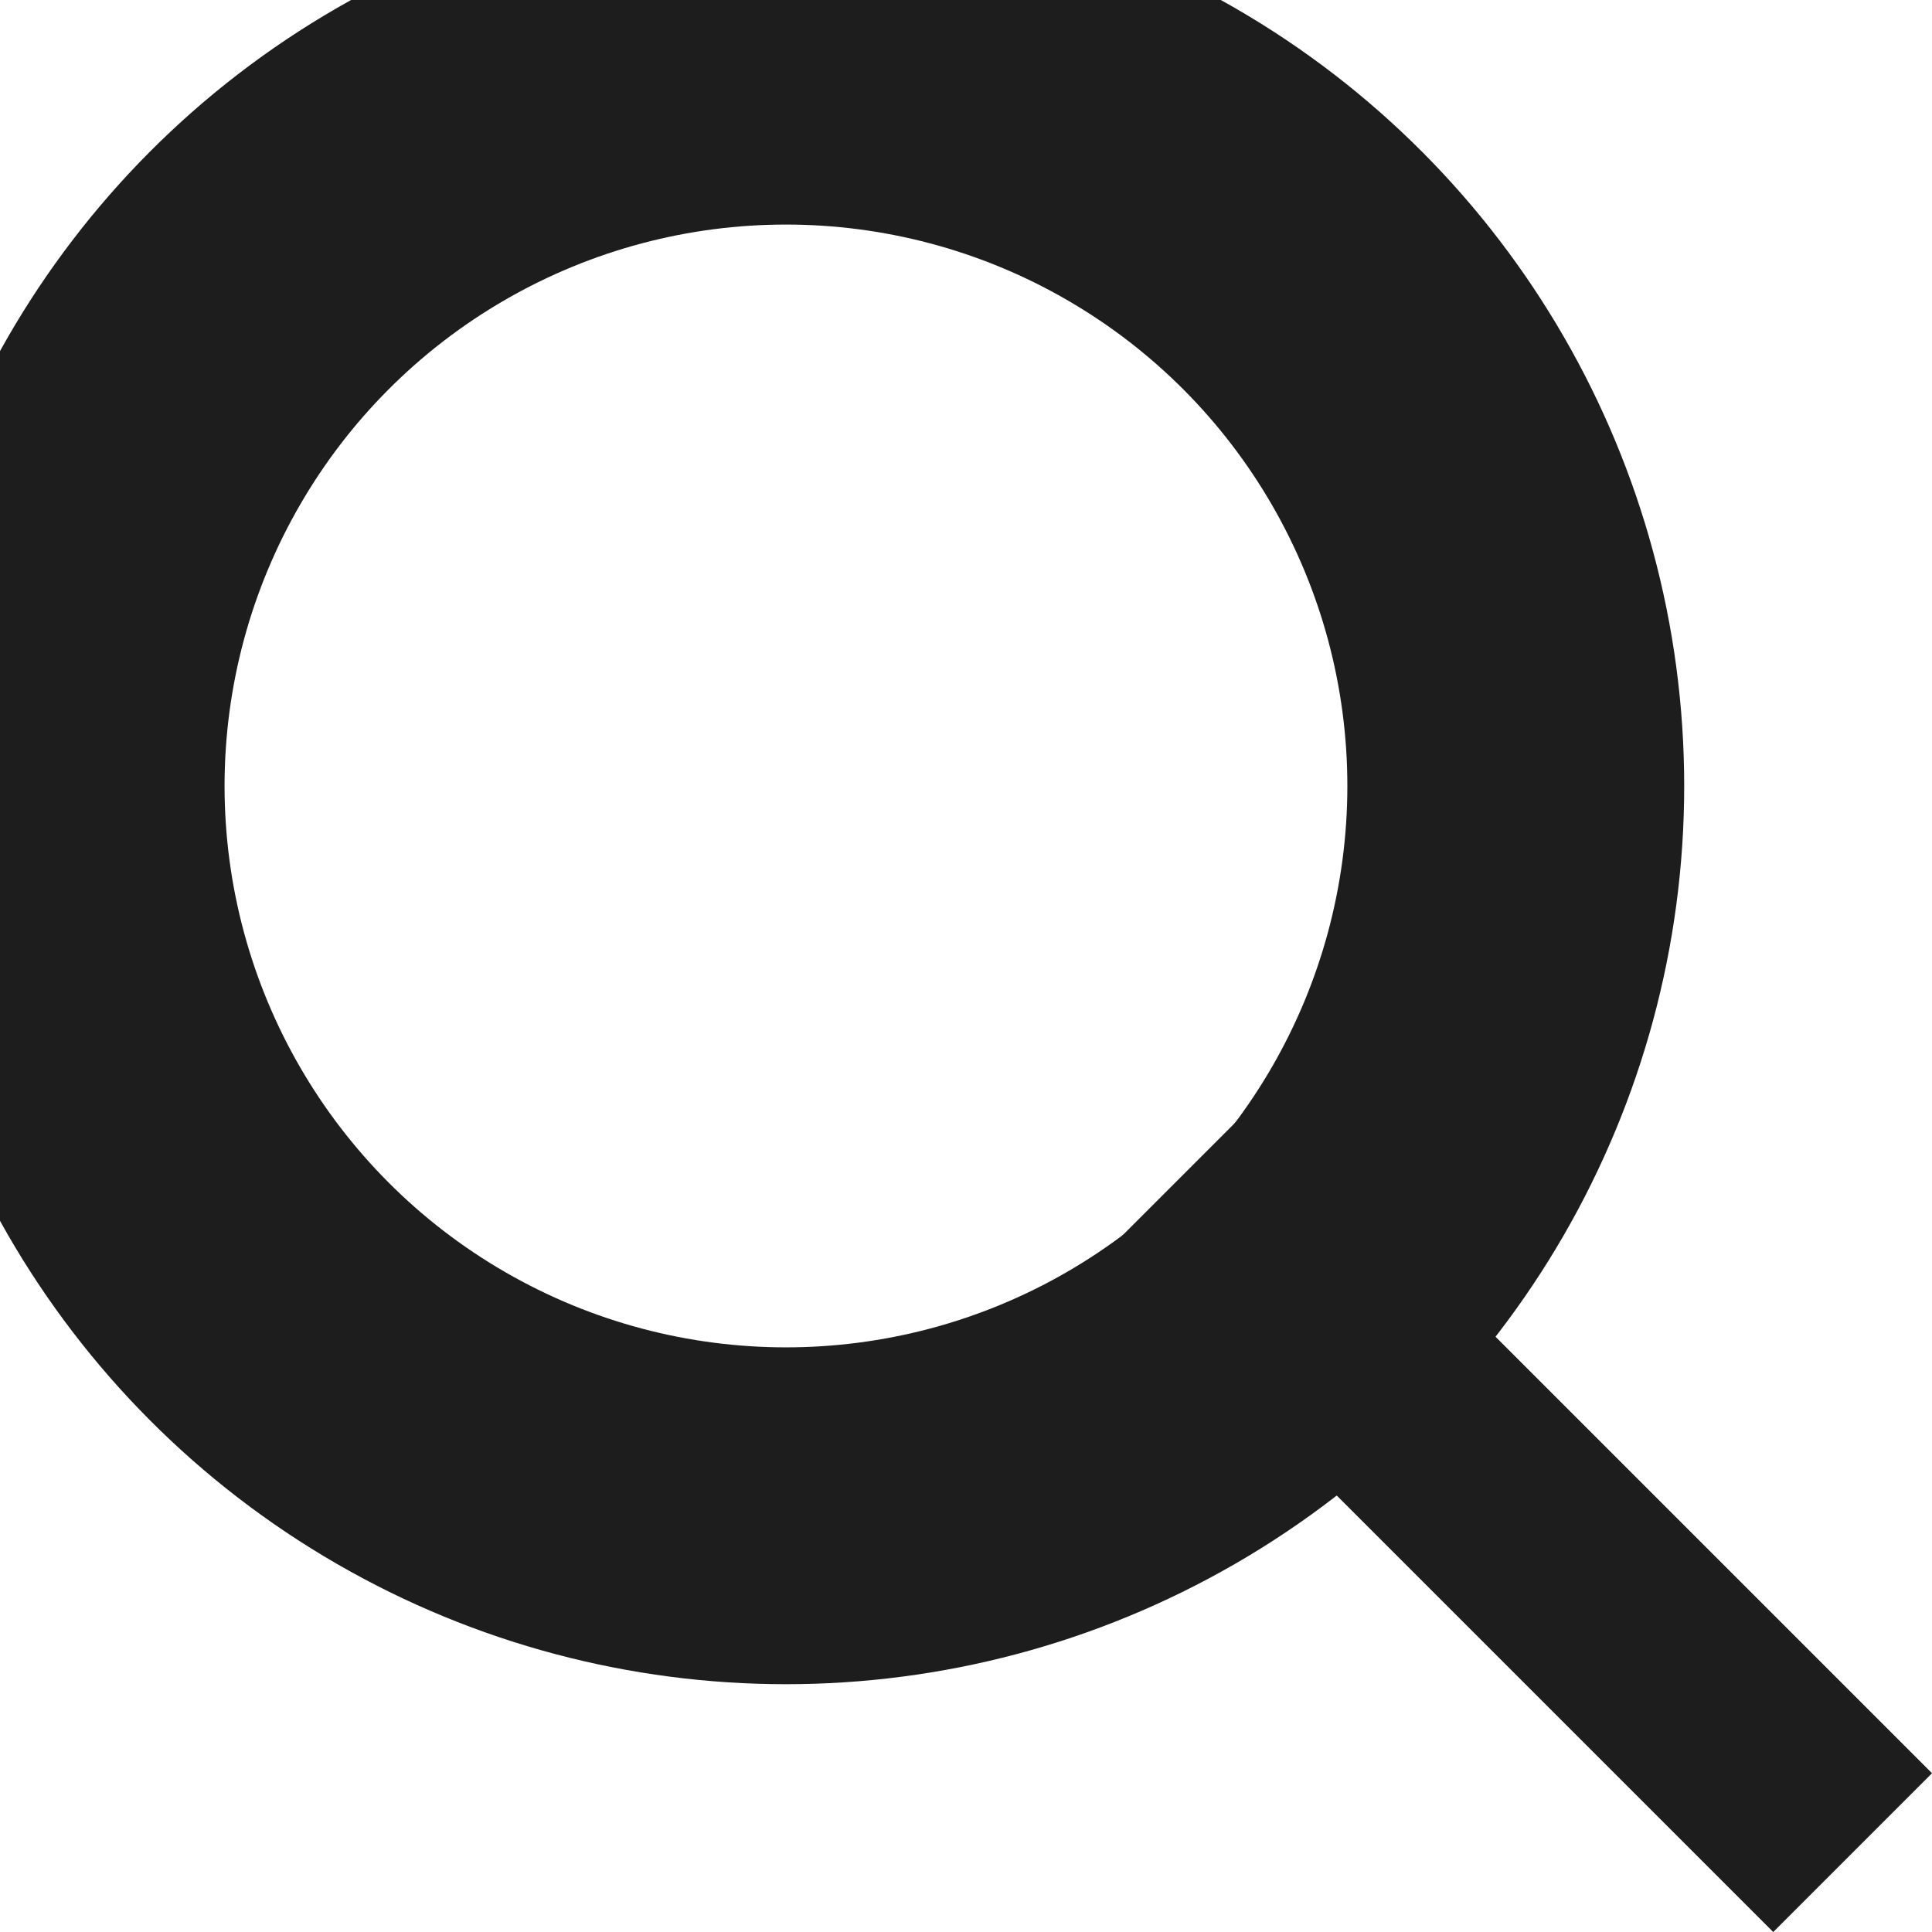 <svg xmlns="http://www.w3.org/2000/svg" width="17.207" height="17.207" viewBox="0 0 17.207 17.207">
    <defs>
        <style>
            .cls-1{fill:none;stroke:#1d1d1d;stroke-width:2px}
        </style>
    </defs>
    <g id="ico_read_search" transform="translate(-1015 -3291)">
        <g id="타원_207" class="cls-1" transform="translate(1015 3291)">
            <circle cx="7" cy="7" r="7"/>
            <circle cx="7" cy="7" r="6" fill="none"/>
        </g>
        <path id="선_357" d="M0 0L6 6" class="cls-1" transform="translate(1025.5 3301.5)"/>
    </g>
</svg>
